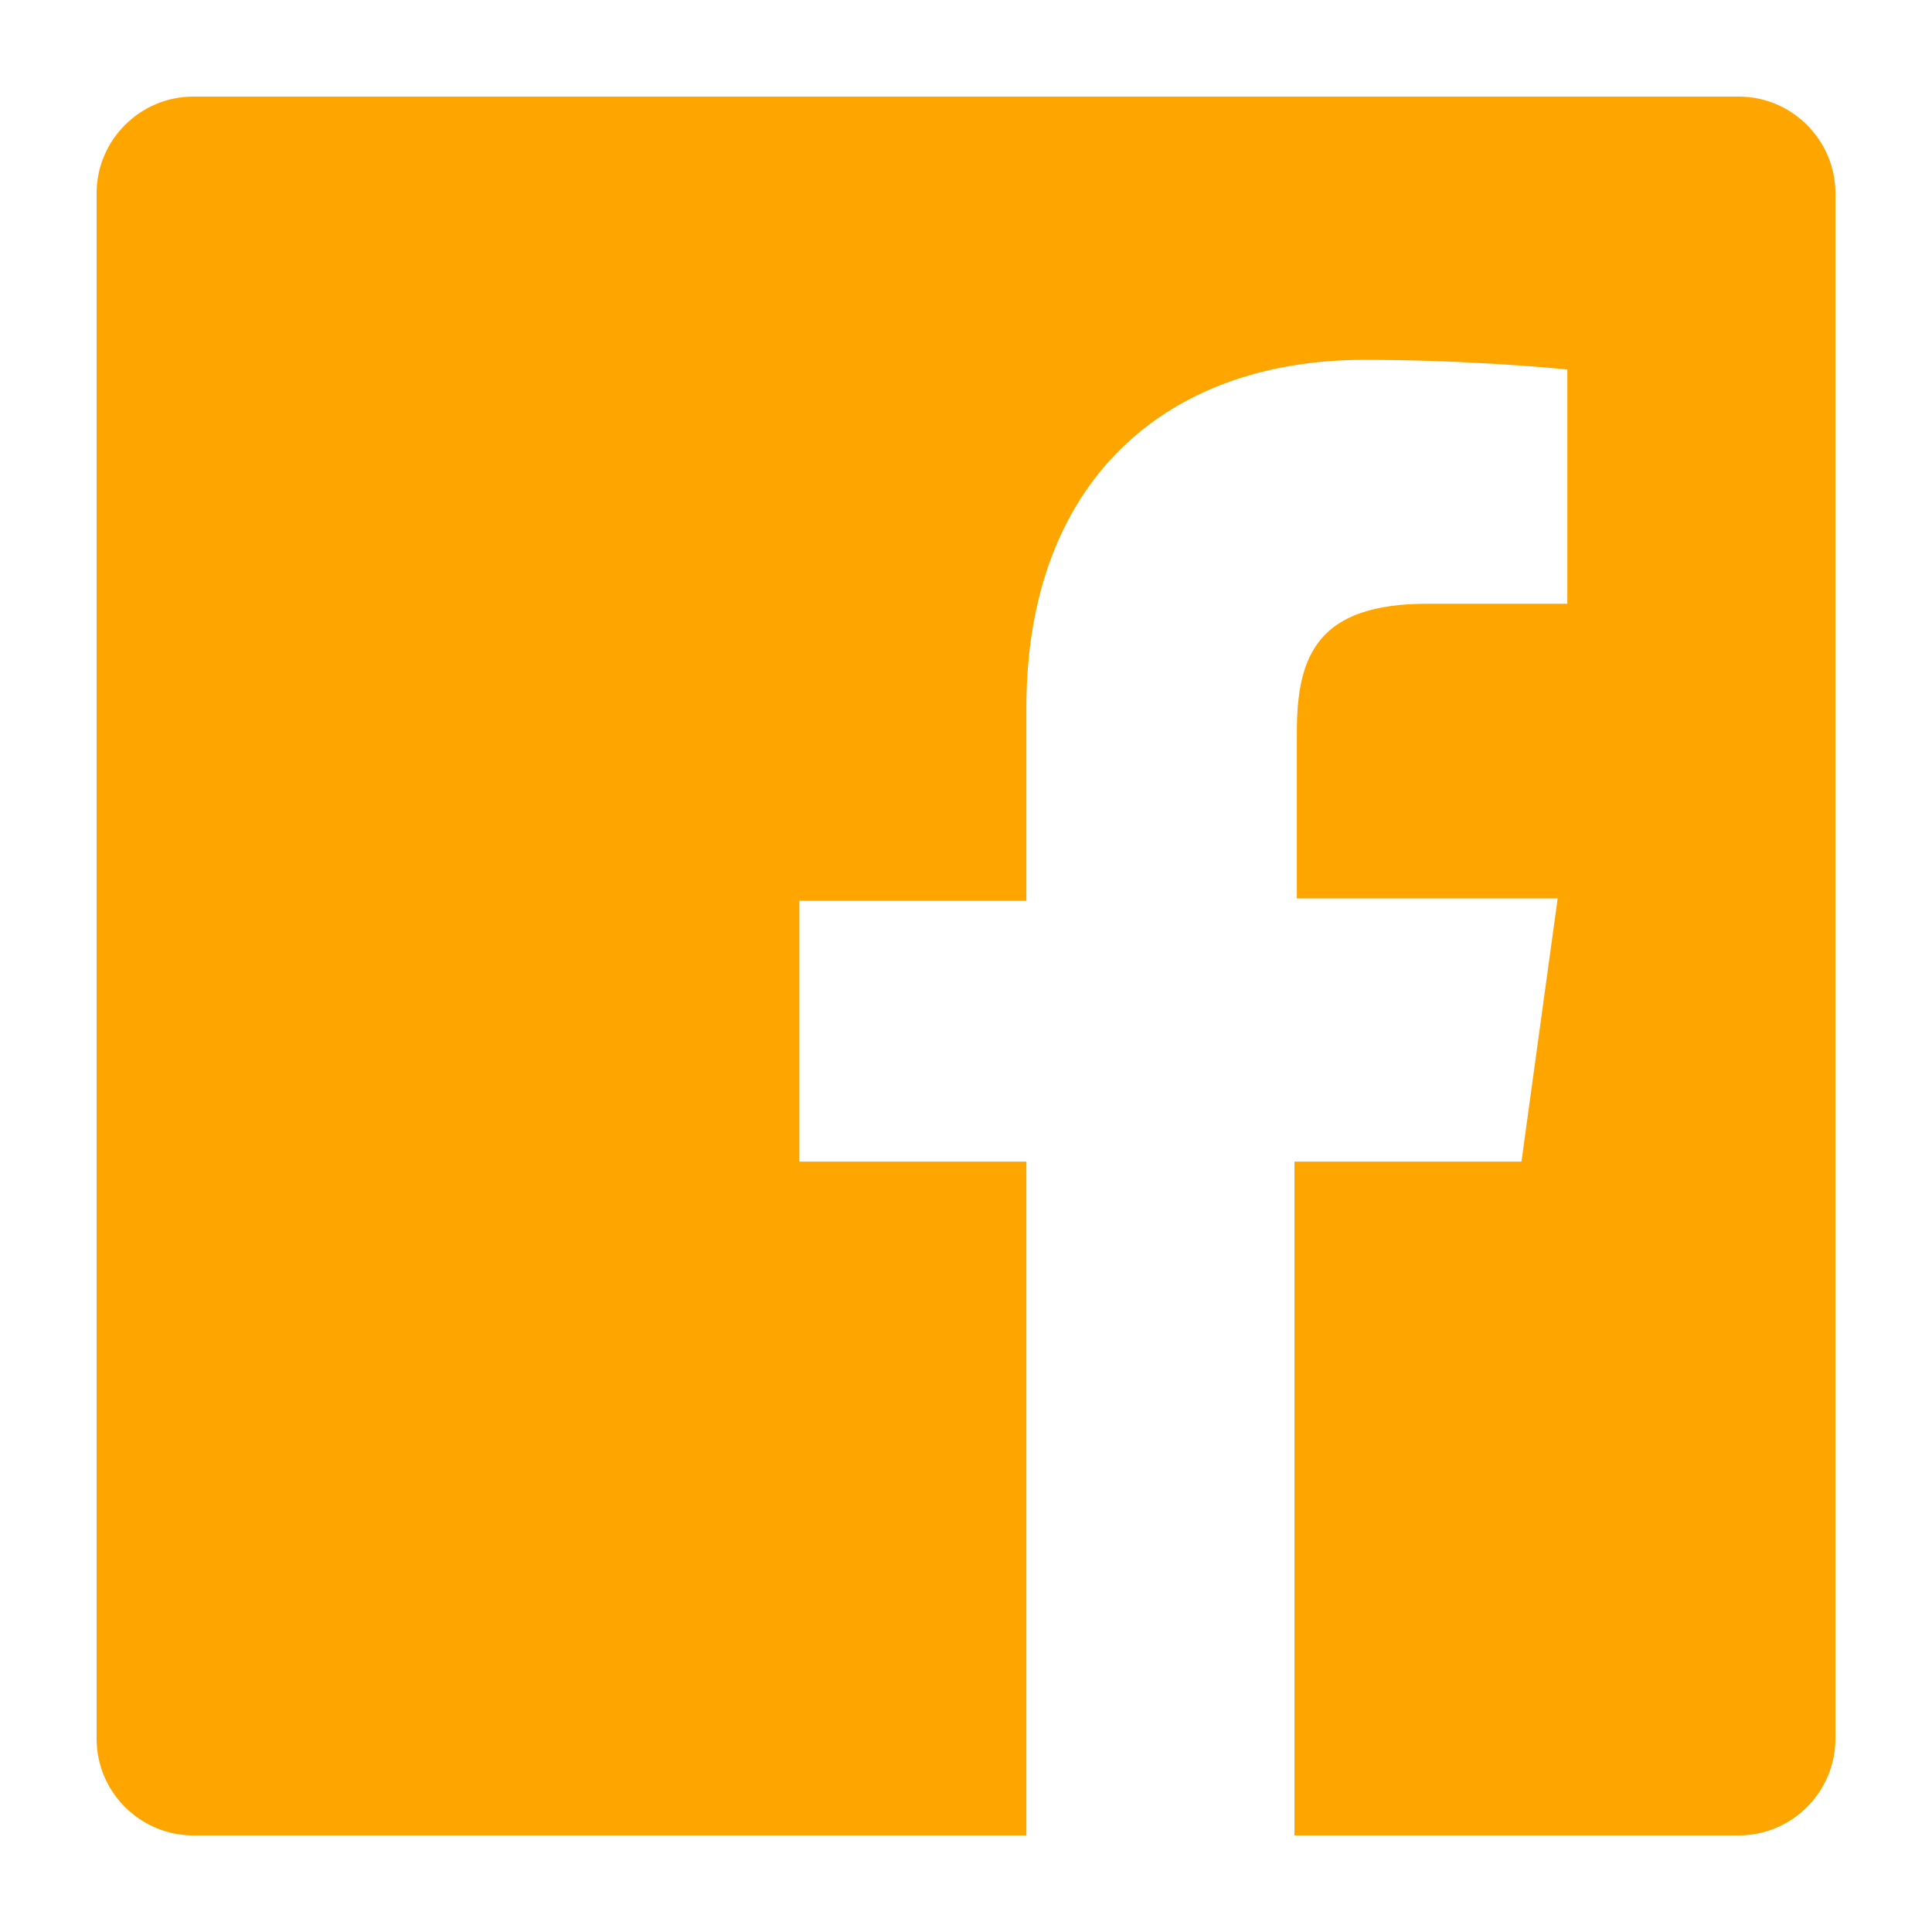 <?xml version="1.0" encoding="utf-8"?>
<!-- Generator: Adobe Illustrator 19.0.1, SVG Export Plug-In . SVG Version: 6.00 Build 0)  -->
<svg version="1.1" id="Layer_1" xmlns="http://www.w3.org/2000/svg" xmlns:xlink="http://www.w3.org/1999/xlink" x="0px" y="0px"
	 viewBox="-14 36 80 80" style="enable-background:new -14 36 80 80;" xml:space="preserve">
<style type="text/css">
	.st0{fill:#FFA500;}
</style>
<g id="White_1_">
	<path class="st0" d="M58,40H-6c-2.2,0-4,1.8-4,4V108c0,2.2,1.8,4,4,4h34.5V84.1h-9.4V73.3h9.4v-8c0-9.3,5.7-14.4,14-14.4
		c4,0,7.4,0.3,8.4,0.4V61l-5.8,0c-4.5,0-5.4,2.1-5.4,5.3v6.9h10.8L49,84.1h-9.4V112H58c2.2,0,4-1.8,4-4V44C62,41.8,60.2,40,58,40z"
		/>
</g>
</svg>
